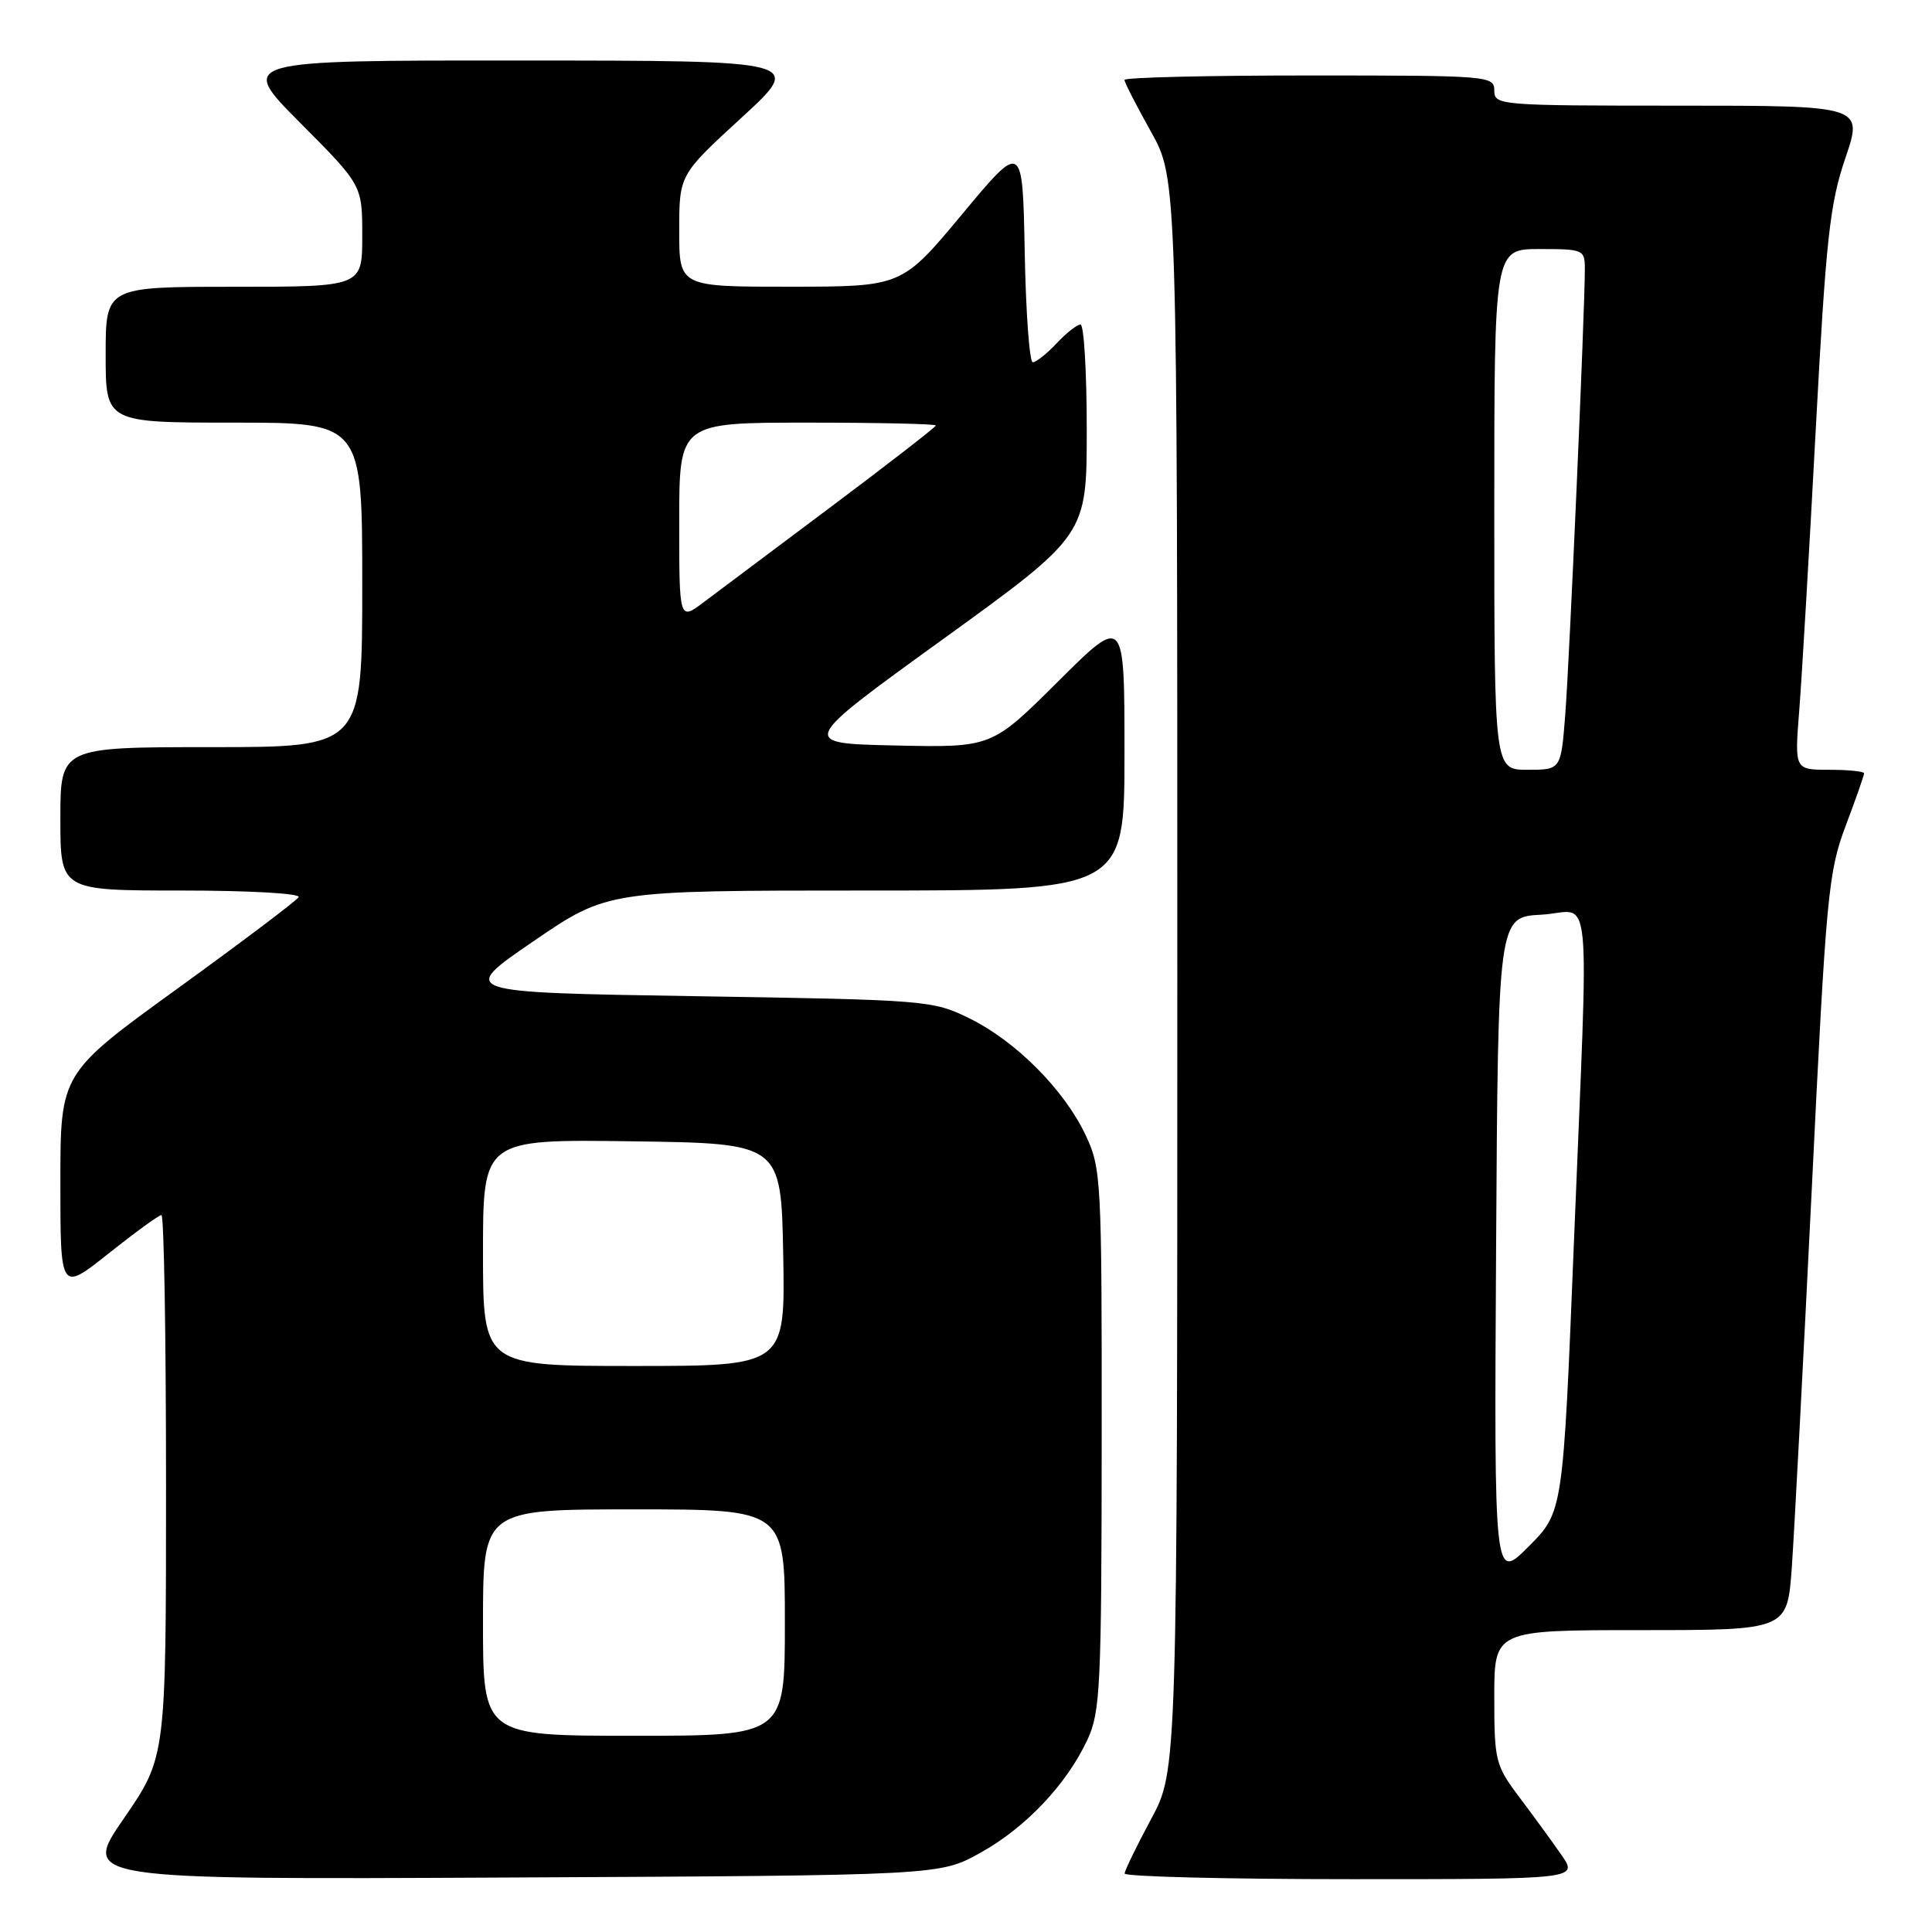 <?xml version="1.0" encoding="UTF-8" standalone="no"?>
<!DOCTYPE svg PUBLIC "-//W3C//DTD SVG 1.1//EN" "http://www.w3.org/Graphics/SVG/1.1/DTD/svg11.dtd" >
<svg xmlns="http://www.w3.org/2000/svg" xmlns:xlink="http://www.w3.org/1999/xlink" version="1.1" viewBox="0 0 256 256">
 <g >
 <path fill="currentColor"
d=" M 129.86 245.53 C 135.89 242.19 141.34 236.44 144.10 230.50 C 145.80 226.84 145.96 223.46 145.98 190.74 C 146.00 156.31 145.92 154.81 143.87 150.45 C 141.05 144.44 134.63 137.98 128.48 134.95 C 123.59 132.55 122.91 132.49 92.14 132.00 C 60.78 131.50 60.78 131.50 70.64 124.75 C 80.50 118.00 80.50 118.00 114.75 118.00 C 149.00 118.00 149.00 118.00 149.00 99.77 C 149.00 81.54 149.00 81.54 140.20 90.30 C 131.40 99.06 131.40 99.06 118.62 98.78 C 105.85 98.50 105.85 98.50 124.93 84.71 C 144.00 70.92 144.00 70.92 144.00 56.96 C 144.00 49.28 143.63 43.00 143.17 43.00 C 142.72 43.00 141.29 44.12 140.00 45.50 C 138.71 46.87 137.29 48.00 136.85 48.00 C 136.41 48.00 135.93 41.42 135.78 33.38 C 135.50 18.76 135.50 18.76 127.50 28.37 C 119.50 37.98 119.50 37.98 104.75 37.99 C 90.00 38.00 90.00 38.00 90.00 30.59 C 90.00 23.17 90.00 23.17 98.25 15.60 C 106.50 8.03 106.50 8.03 69.02 8.02 C 31.54 8.00 31.54 8.00 39.77 16.27 C 48.00 24.54 48.00 24.54 48.00 31.27 C 48.00 38.00 48.00 38.00 31.00 38.00 C 14.00 38.00 14.00 38.00 14.00 47.00 C 14.00 56.00 14.00 56.00 31.00 56.00 C 48.00 56.00 48.00 56.00 48.00 77.50 C 48.00 99.00 48.00 99.00 28.00 99.00 C 8.00 99.00 8.00 99.00 8.00 108.50 C 8.00 118.00 8.00 118.00 24.06 118.00 C 33.05 118.00 39.88 118.39 39.57 118.88 C 39.28 119.36 32.05 124.81 23.52 130.99 C 8.00 142.22 8.00 142.22 8.00 156.70 C 8.00 171.17 8.00 171.17 14.39 166.09 C 17.91 163.29 21.06 161.00 21.39 161.00 C 21.73 161.00 22.00 177.16 22.00 196.92 C 22.00 232.84 22.00 232.84 16.41 240.95 C 10.82 249.06 10.82 249.06 67.66 248.78 C 124.50 248.50 124.50 248.50 129.86 245.53 Z  M 206.87 245.75 C 205.63 243.96 203.12 240.52 201.30 238.11 C 198.15 233.91 198.00 233.32 198.00 224.86 C 198.00 216.00 198.00 216.00 217.41 216.00 C 236.82 216.00 236.82 216.00 237.42 207.75 C 237.74 203.21 238.93 180.71 240.06 157.74 C 241.97 118.56 242.25 115.57 244.55 109.46 C 245.90 105.88 247.00 102.74 247.00 102.48 C 247.00 102.21 244.93 102.00 242.40 102.00 C 237.79 102.00 237.79 102.00 238.40 94.25 C 238.74 89.99 239.72 73.32 240.58 57.20 C 241.95 31.59 242.45 27.03 244.52 20.95 C 246.88 14.00 246.88 14.00 222.44 14.00 C 198.67 14.00 198.00 13.95 198.00 12.00 C 198.00 10.05 197.33 10.00 173.50 10.00 C 160.03 10.00 149.00 10.26 149.00 10.59 C 149.00 10.91 150.57 13.99 152.50 17.43 C 156.00 23.69 156.00 23.69 156.00 129.14 C 156.00 234.59 156.00 234.59 152.52 241.05 C 150.61 244.60 149.04 247.84 149.02 248.25 C 149.01 248.66 162.53 249.00 179.07 249.00 C 209.14 249.00 209.14 249.00 206.87 245.75 Z  M 64.00 215.00 C 64.00 200.00 64.00 200.00 84.00 200.00 C 104.00 200.00 104.00 200.00 104.00 215.00 C 104.00 230.00 104.00 230.00 84.00 230.00 C 64.00 230.00 64.00 230.00 64.00 215.00 Z  M 64.00 165.98 C 64.00 150.96 64.00 150.96 83.75 151.23 C 103.50 151.50 103.50 151.50 103.78 166.25 C 104.05 181.00 104.05 181.00 84.03 181.00 C 64.00 181.00 64.00 181.00 64.00 165.98 Z  M 90.00 69.12 C 90.00 56.00 90.00 56.00 107.00 56.00 C 116.35 56.00 124.00 56.17 124.00 56.38 C 124.00 56.58 117.81 61.39 110.25 67.05 C 102.69 72.71 95.04 78.44 93.25 79.79 C 90.00 82.24 90.00 82.24 90.00 69.12 Z  M 198.24 165.50 C 198.50 121.50 198.50 121.50 204.25 121.20 C 211.08 120.84 210.54 115.25 208.54 164.93 C 207.11 200.36 207.11 200.36 202.54 204.93 C 197.98 209.50 197.98 209.50 198.24 165.50 Z  M 198.00 67.50 C 198.00 33.00 198.00 33.00 204.00 33.00 C 209.82 33.00 210.00 33.08 210.00 35.65 C 210.00 41.17 207.95 87.82 207.40 94.75 C 206.83 102.00 206.83 102.00 202.41 102.00 C 198.00 102.00 198.00 102.00 198.00 67.50 Z "/>
</g>
</svg>
